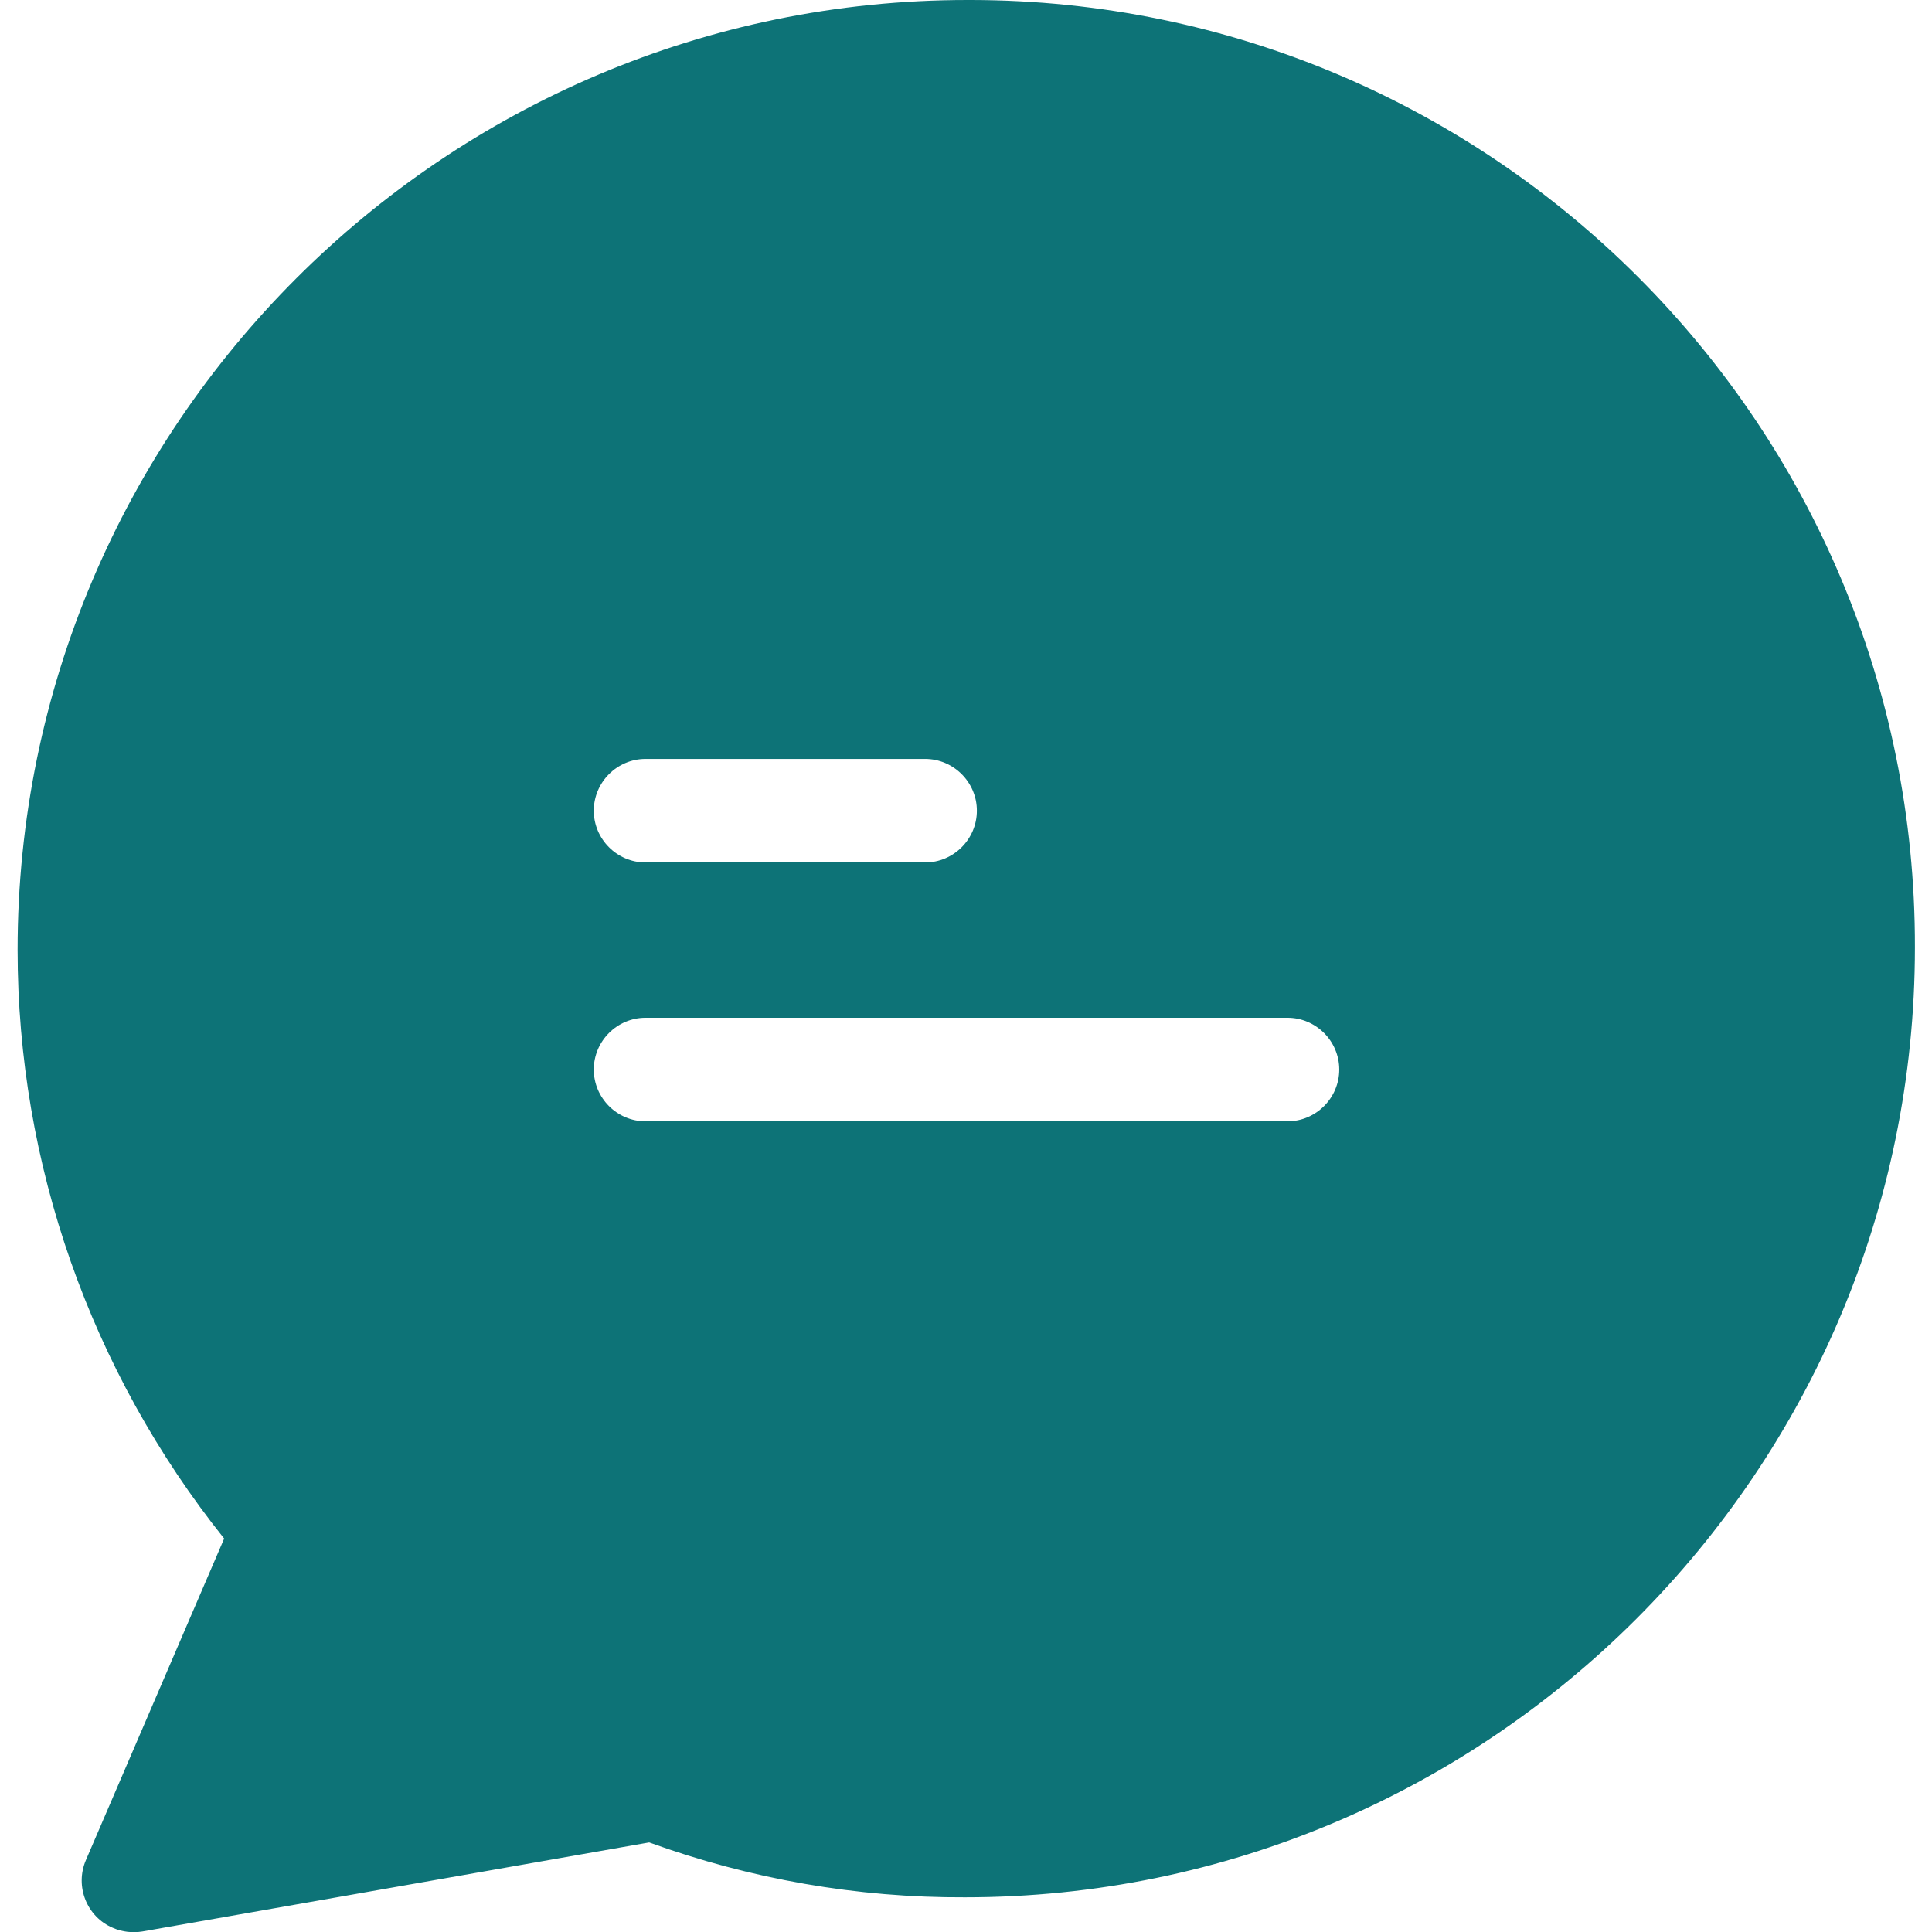<?xml version="1.0" encoding="utf-8"?>
<!-- Generator: Adobe Illustrator 25.2.0, SVG Export Plug-In . SVG Version: 6.00 Build 0)  -->
<svg version="1.1" id="Capa_1" xmlns="http://www.w3.org/2000/svg" xmlns:xlink="http://www.w3.org/1999/xlink" x="0px" y="0px"
	 viewBox="0 0 373.2 373.2" style="enable-background:new 0 0 373.2 373.2;" xml:space="preserve">
<style type="text/css">
	.st0{fill:#0D7377;}
</style>
<g>
	<g>
		<path class="st0" d="M187.5,0c-0.1,0-0.3,0-0.6,0C85.7,0,3.4,82.3,3.4,183.5c0,41.3,14.1,81.4,39.9,113.7l-26.7,62.1
			c-2.2,5.1,0.2,11,5.2,13.1c1.8,0.8,3.8,1,5.7,0.7l97.9-17.2c19.6,7.1,40.2,10.7,61,10.6c101.2,0,183.5-82.3,183.5-183.5
			C370.1,82.1,288.4,0.1,187.5,0z M124.7,146.6h54c5.5,0,10,4.5,10,10s-4.5,10-10,10h-54c-5.5,0-10-4.5-10-10
			S119.2,146.6,124.7,146.6z M248.7,216.6h-124c-5.5,0-10-4.5-10-10s4.5-10,10-10h124c5.5,0,10,4.5,10,10S254.2,216.6,248.7,216.6z"
			/>
	</g>
</g>
</svg>
